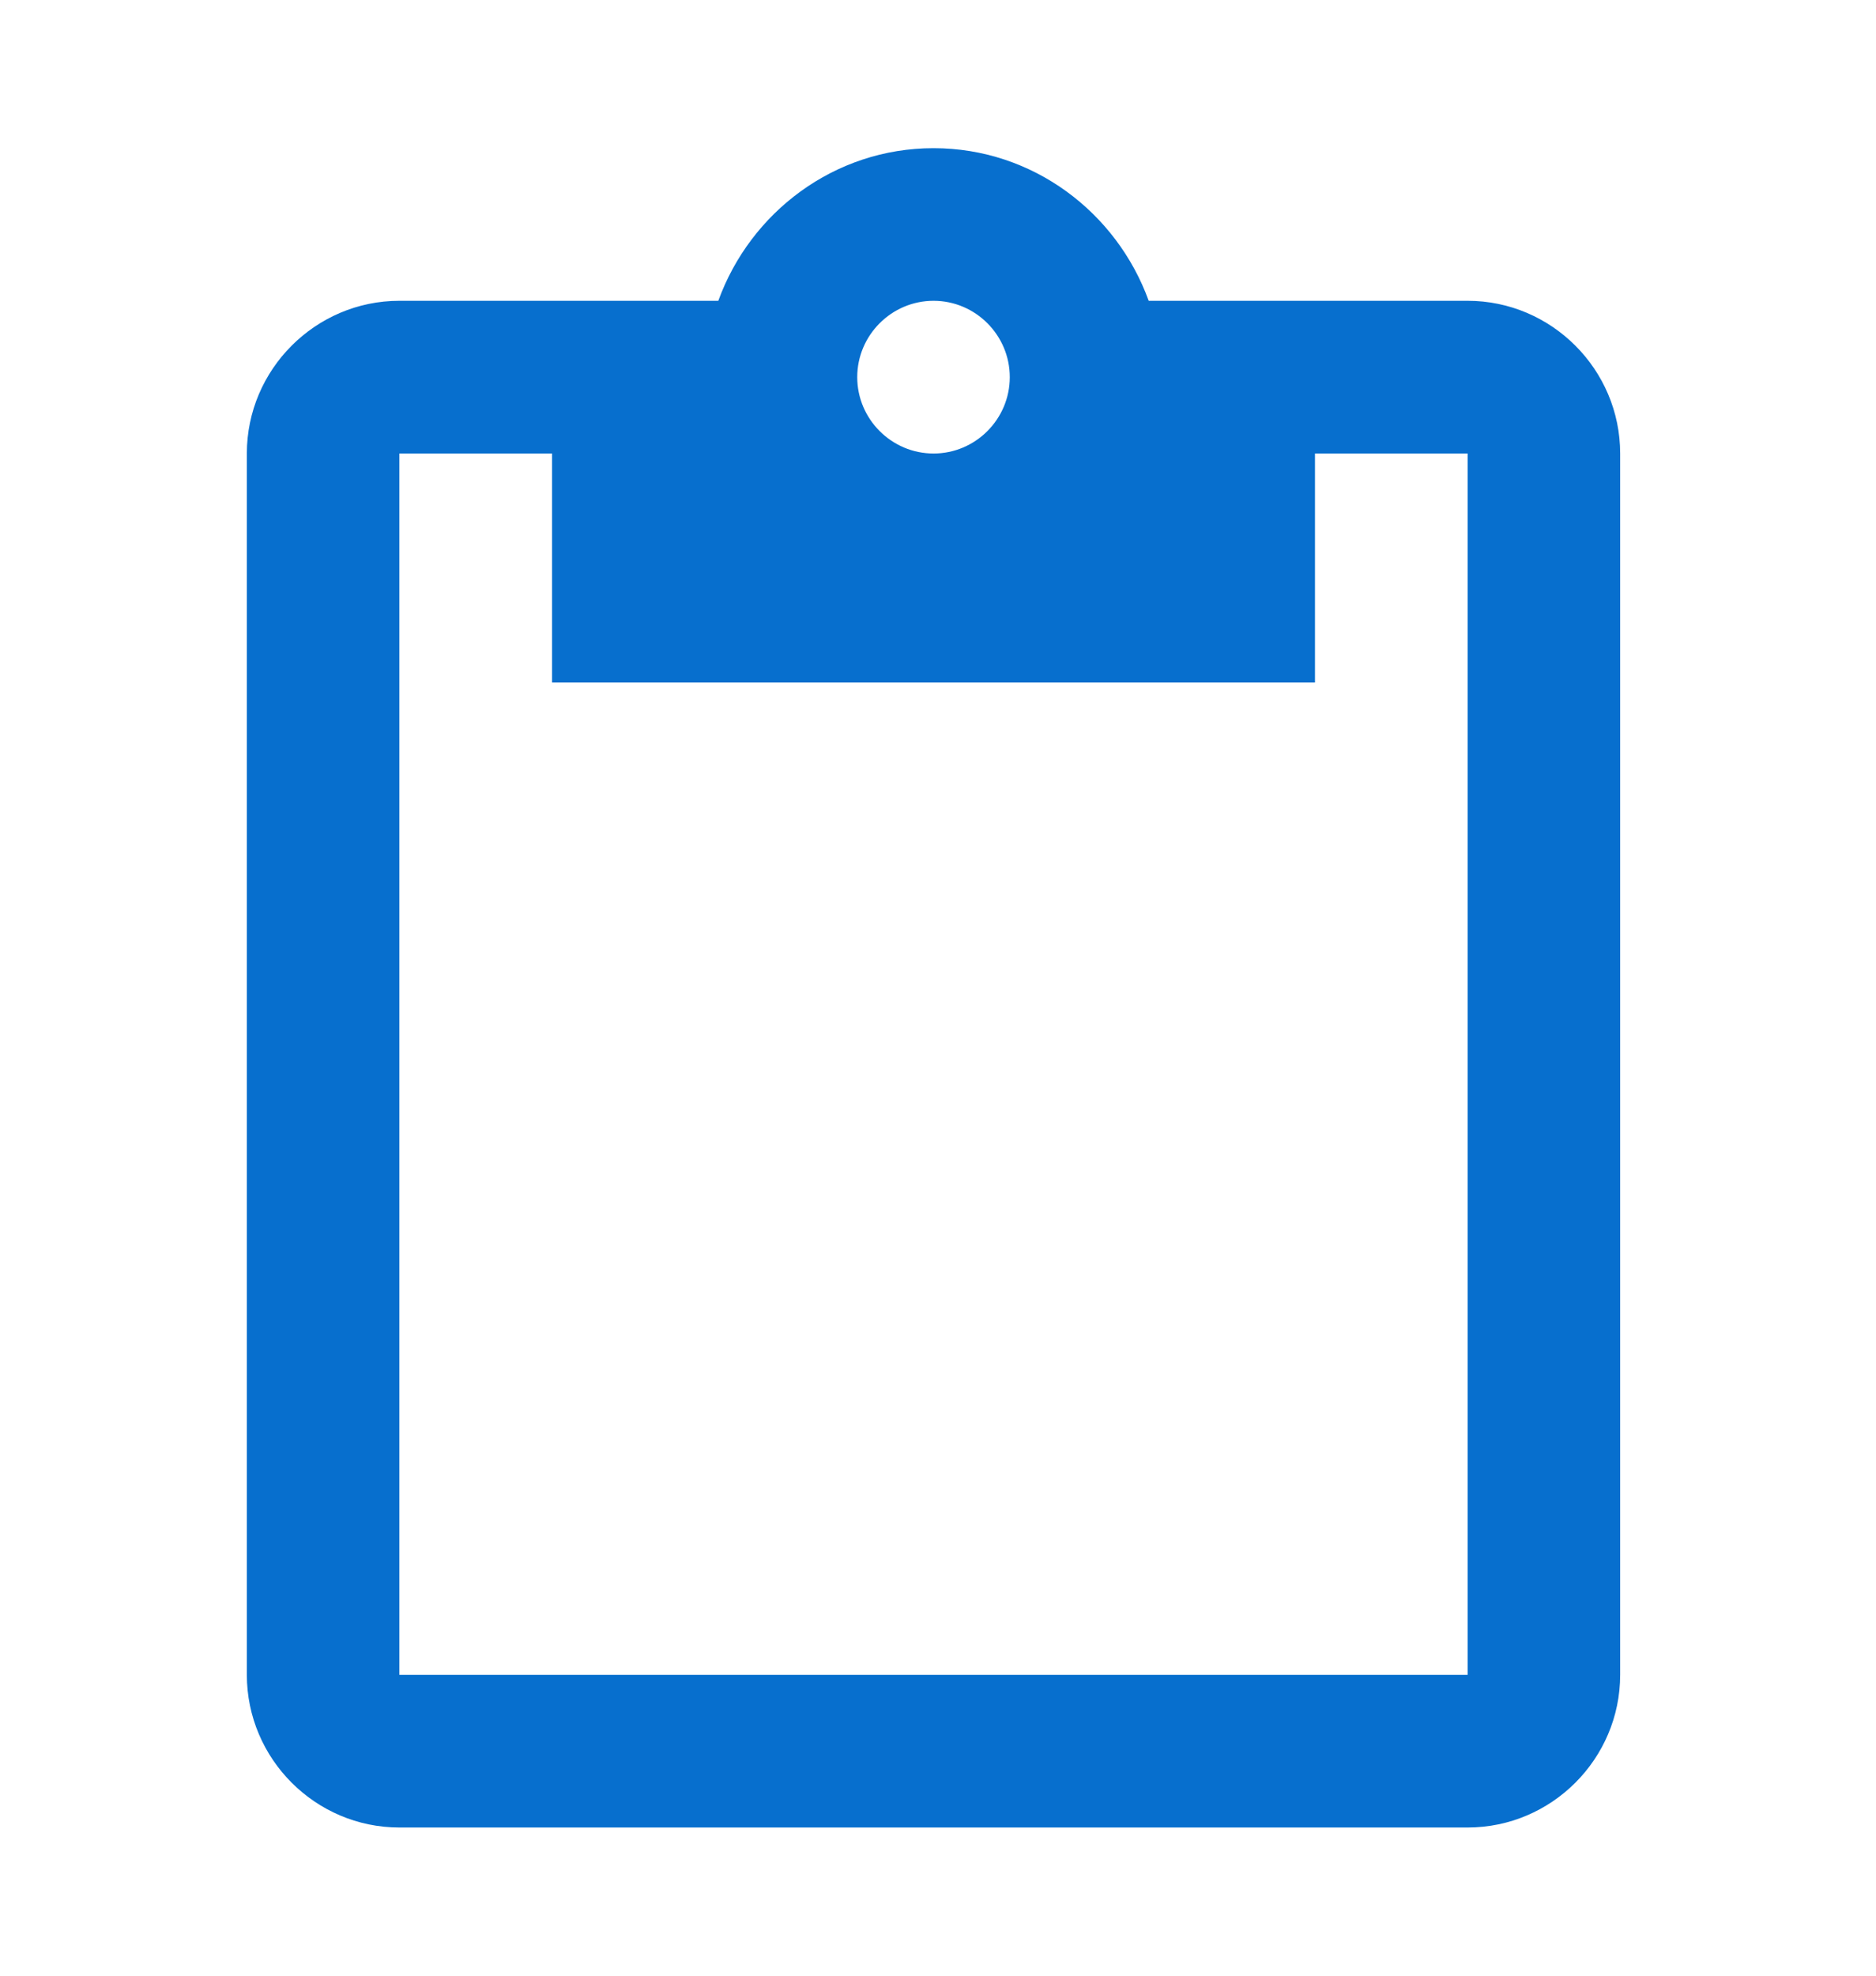 <svg width="19" height="20" viewBox="0 0 19 20" fill="none" xmlns="http://www.w3.org/2000/svg">
<path d="M14.864 3.045H11.634C11.309 2.149 10.459 1.5 9.455 1.5C8.45 1.5 7.6 2.149 7.275 3.045H4.045C3.195 3.045 2.5 3.741 2.5 4.591V16.954C2.5 17.805 3.195 18.5 4.045 18.5H14.864C15.714 18.5 16.409 17.805 16.409 16.954V4.591C16.409 3.741 15.714 3.045 14.864 3.045ZM9.455 3.045C9.88 3.045 10.227 3.393 10.227 3.818C10.227 4.243 9.88 4.591 9.455 4.591C9.03 4.591 8.682 4.243 8.682 3.818C8.682 3.393 9.03 3.045 9.455 3.045ZM14.864 16.954H4.045V4.591H5.591V6.909H13.318V4.591H14.864V16.954Z" fill="#076FCE"/>
</svg>
